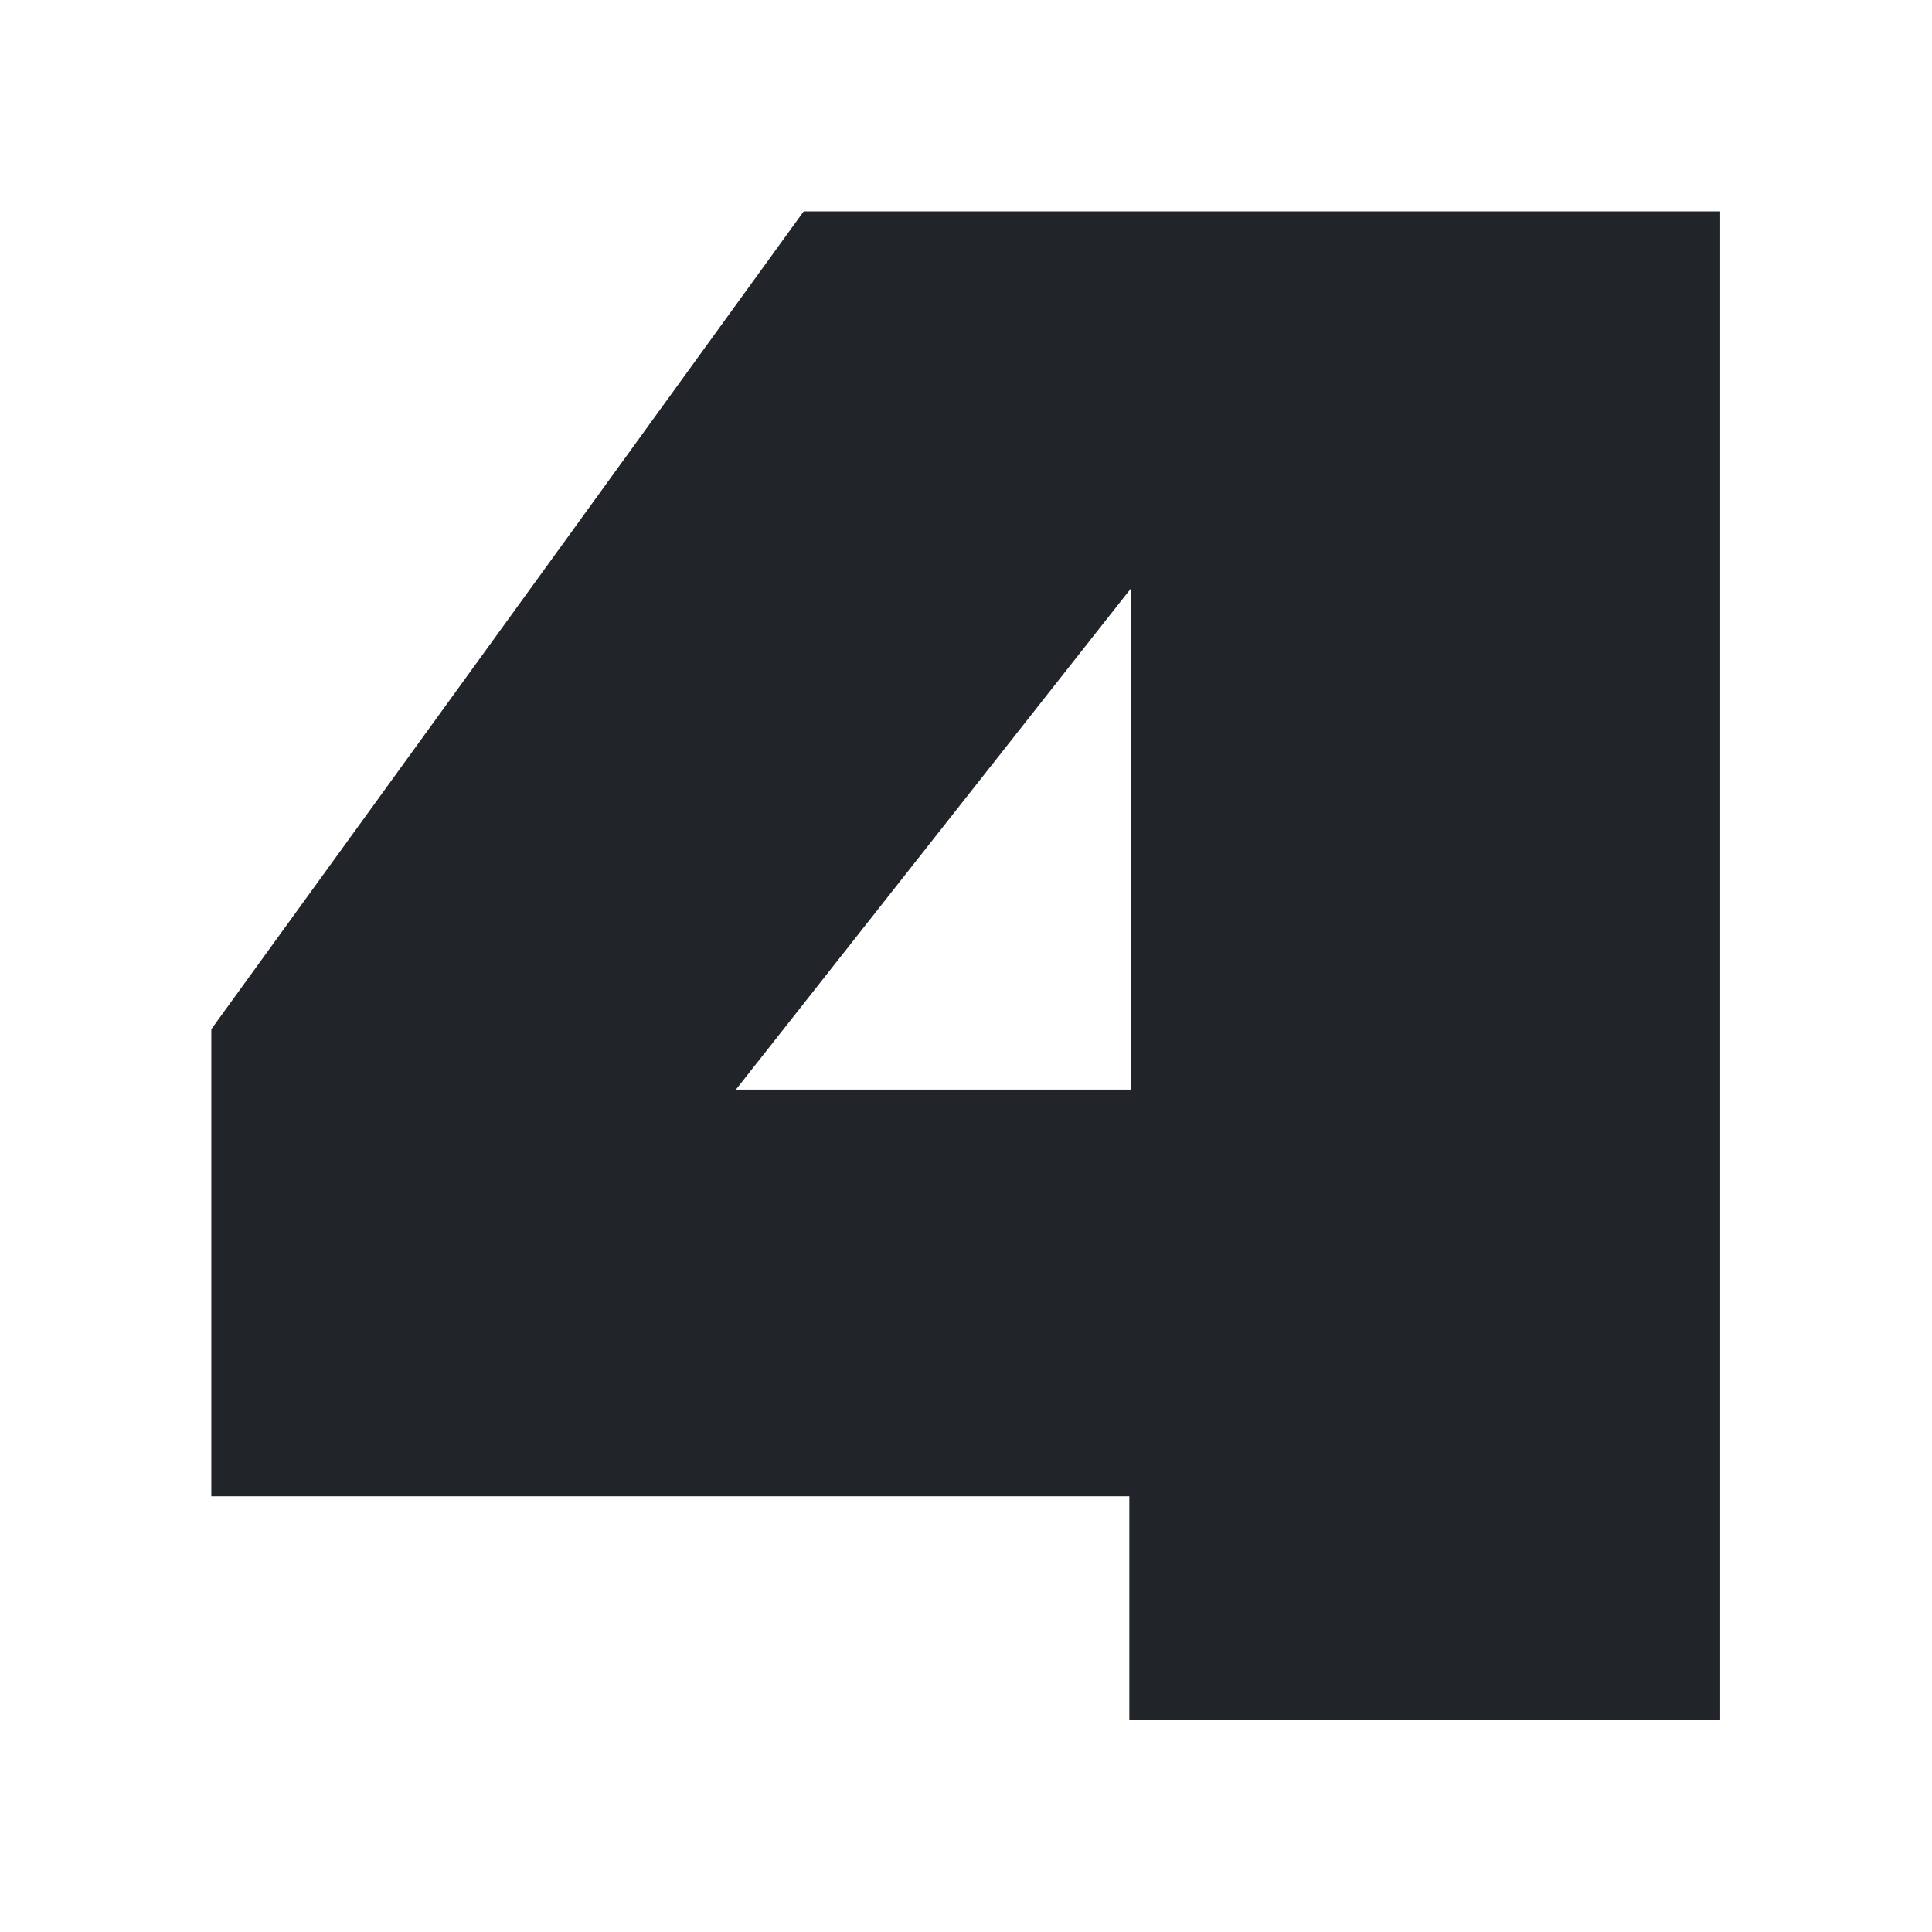 <?xml version="1.0" encoding="UTF-8" standalone="no"?>
<svg
		width="1024"
		height="1024"
		version="1.1"
		viewBox="0 -154 1024 1024"
		id="svg287"
		xmlns="http://www.w3.org/2000/svg"
		xmlns:svg="http://www.w3.org/2000/svg">
	<defs
			id="defs281">
		<linearGradient
				id="b"
				x1="122"
				x2="122"
				y1="-40"
				y2="720"
				gradientTransform="matrix(1.373 0 0 1.347 -167.5 -100.1)"
				gradientUnits="userSpaceOnUse">
			<stop
					stop-color="#4371c1"
					offset="0"
					id="stop260"/>
			<stop
					stop-color="#2d4f8c"
					offset="1"
					id="stop262"/>
		</linearGradient>
		<linearGradient
				id="a"
				x1="983.1"
				x2="983.1"
				y1="25"
				y2="999"
				gradientTransform="matrix(1.096 0 0 1.05 -54.28 -179.7)"
				gradientUnits="userSpaceOnUse">
			<stop
					stop-color="#fff"
					offset="0"
					id="stop265"/>
			<stop
					stop-color="#91b6f7"
					offset="1"
					id="stop267"/>
		</linearGradient>
		<filter
				id="c"
				x="0"
				y="0"
				width="1"
				height="1"
				color-interpolation-filters="sRGB">
			<feComposite
					in="SourceGraphic"
					in2="SourceGraphic"
					result="composite2"
					id="feComposite278"/>
		</filter>
	</defs>
	<path
			d="M 402,-154 C 268,31 134,216 0,401 c 0,105.667 0,211.333 0,317 207.667,0 415.333,0 623,0 0,50.667 0,101.333 0,152 133.667,0 267.333,0 401,0 0,-341.333 0,-682.667 0,-1024 -207.333,0 -414.667,0 -622,0 z m 222,256 c 0,113.333 0,226.667 0,340 -89.333,0 -178.667,0 -268,0 89.333,-113.333 178.667,-226.667 268,-340 z"
			fill="url(#a)"
			fill-rule="evenodd"
			filter="url(#c)"
			id="path285"
			style="display:inline;fill:#212529"
			transform="matrix(0.781,0,0,0.781,112,78.312)"/>
</svg>
